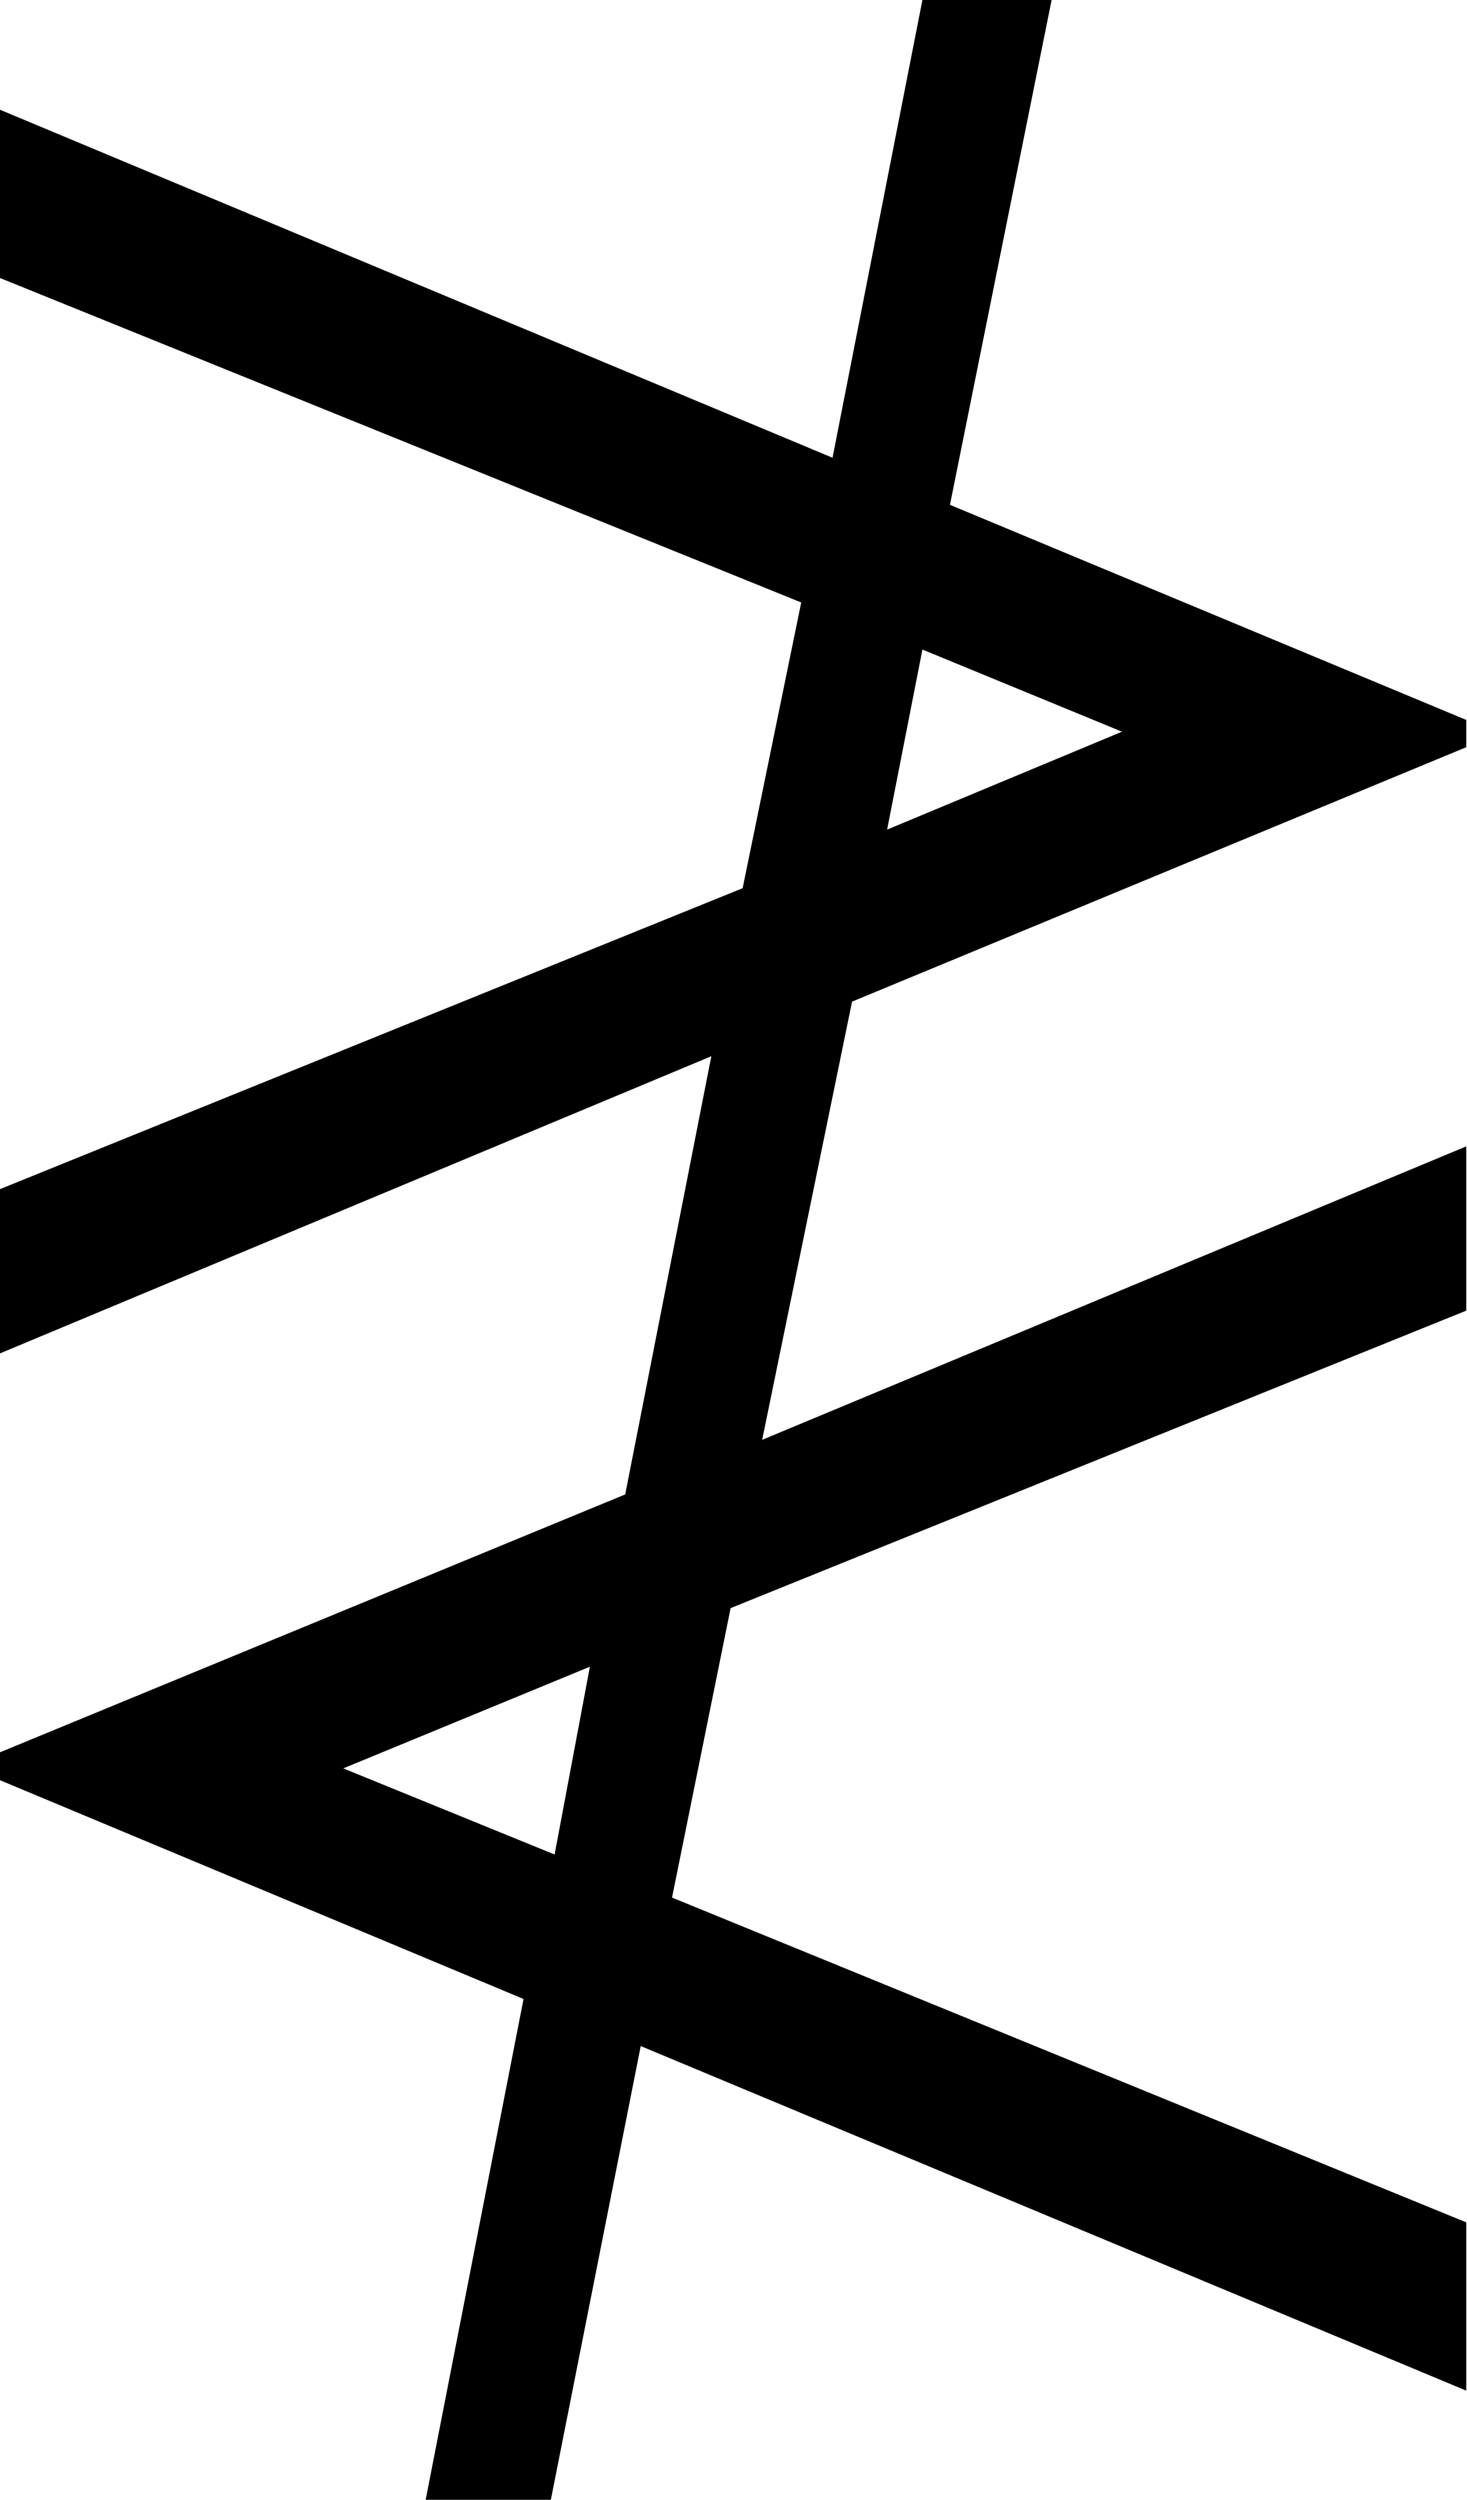 <?xml version="1.0" encoding="UTF-8"?>
<svg fill="#000000" version="1.1" viewBox="0 0 5.859 9.984" xmlns="http://www.w3.org/2000/svg" xmlns:xlink="http://www.w3.org/1999/xlink">
<defs>
<g id="a">
<path d="m6.344 2.062v-0.672l-3.172-1.297 0.234-1.156 2.938-1.188v-0.656l-2.812 1.172 0.359-1.75 2.453-1.016v-0.109l-2.062-0.859 0.406-2.016h-0.516l-0.359 1.828-3.328-1.391v0.672l3.203 1.297-0.234 1.141-2.969 1.203v0.656l2.844-1.188-0.344 1.75-2.5 1.031v0.109l2.094 0.875-0.391 2h0.5l0.359-1.812zm-1.375-6.625-0.938 0.391 0.141-0.719zm-2.125 3.734-0.141 0.75-0.844-0.344z"/>
</g>
</defs>
<g transform="translate(-149.2 -127.28)">
<use x="148.712" y="134.765" xlink:href="#a"/>
</g>
</svg>
